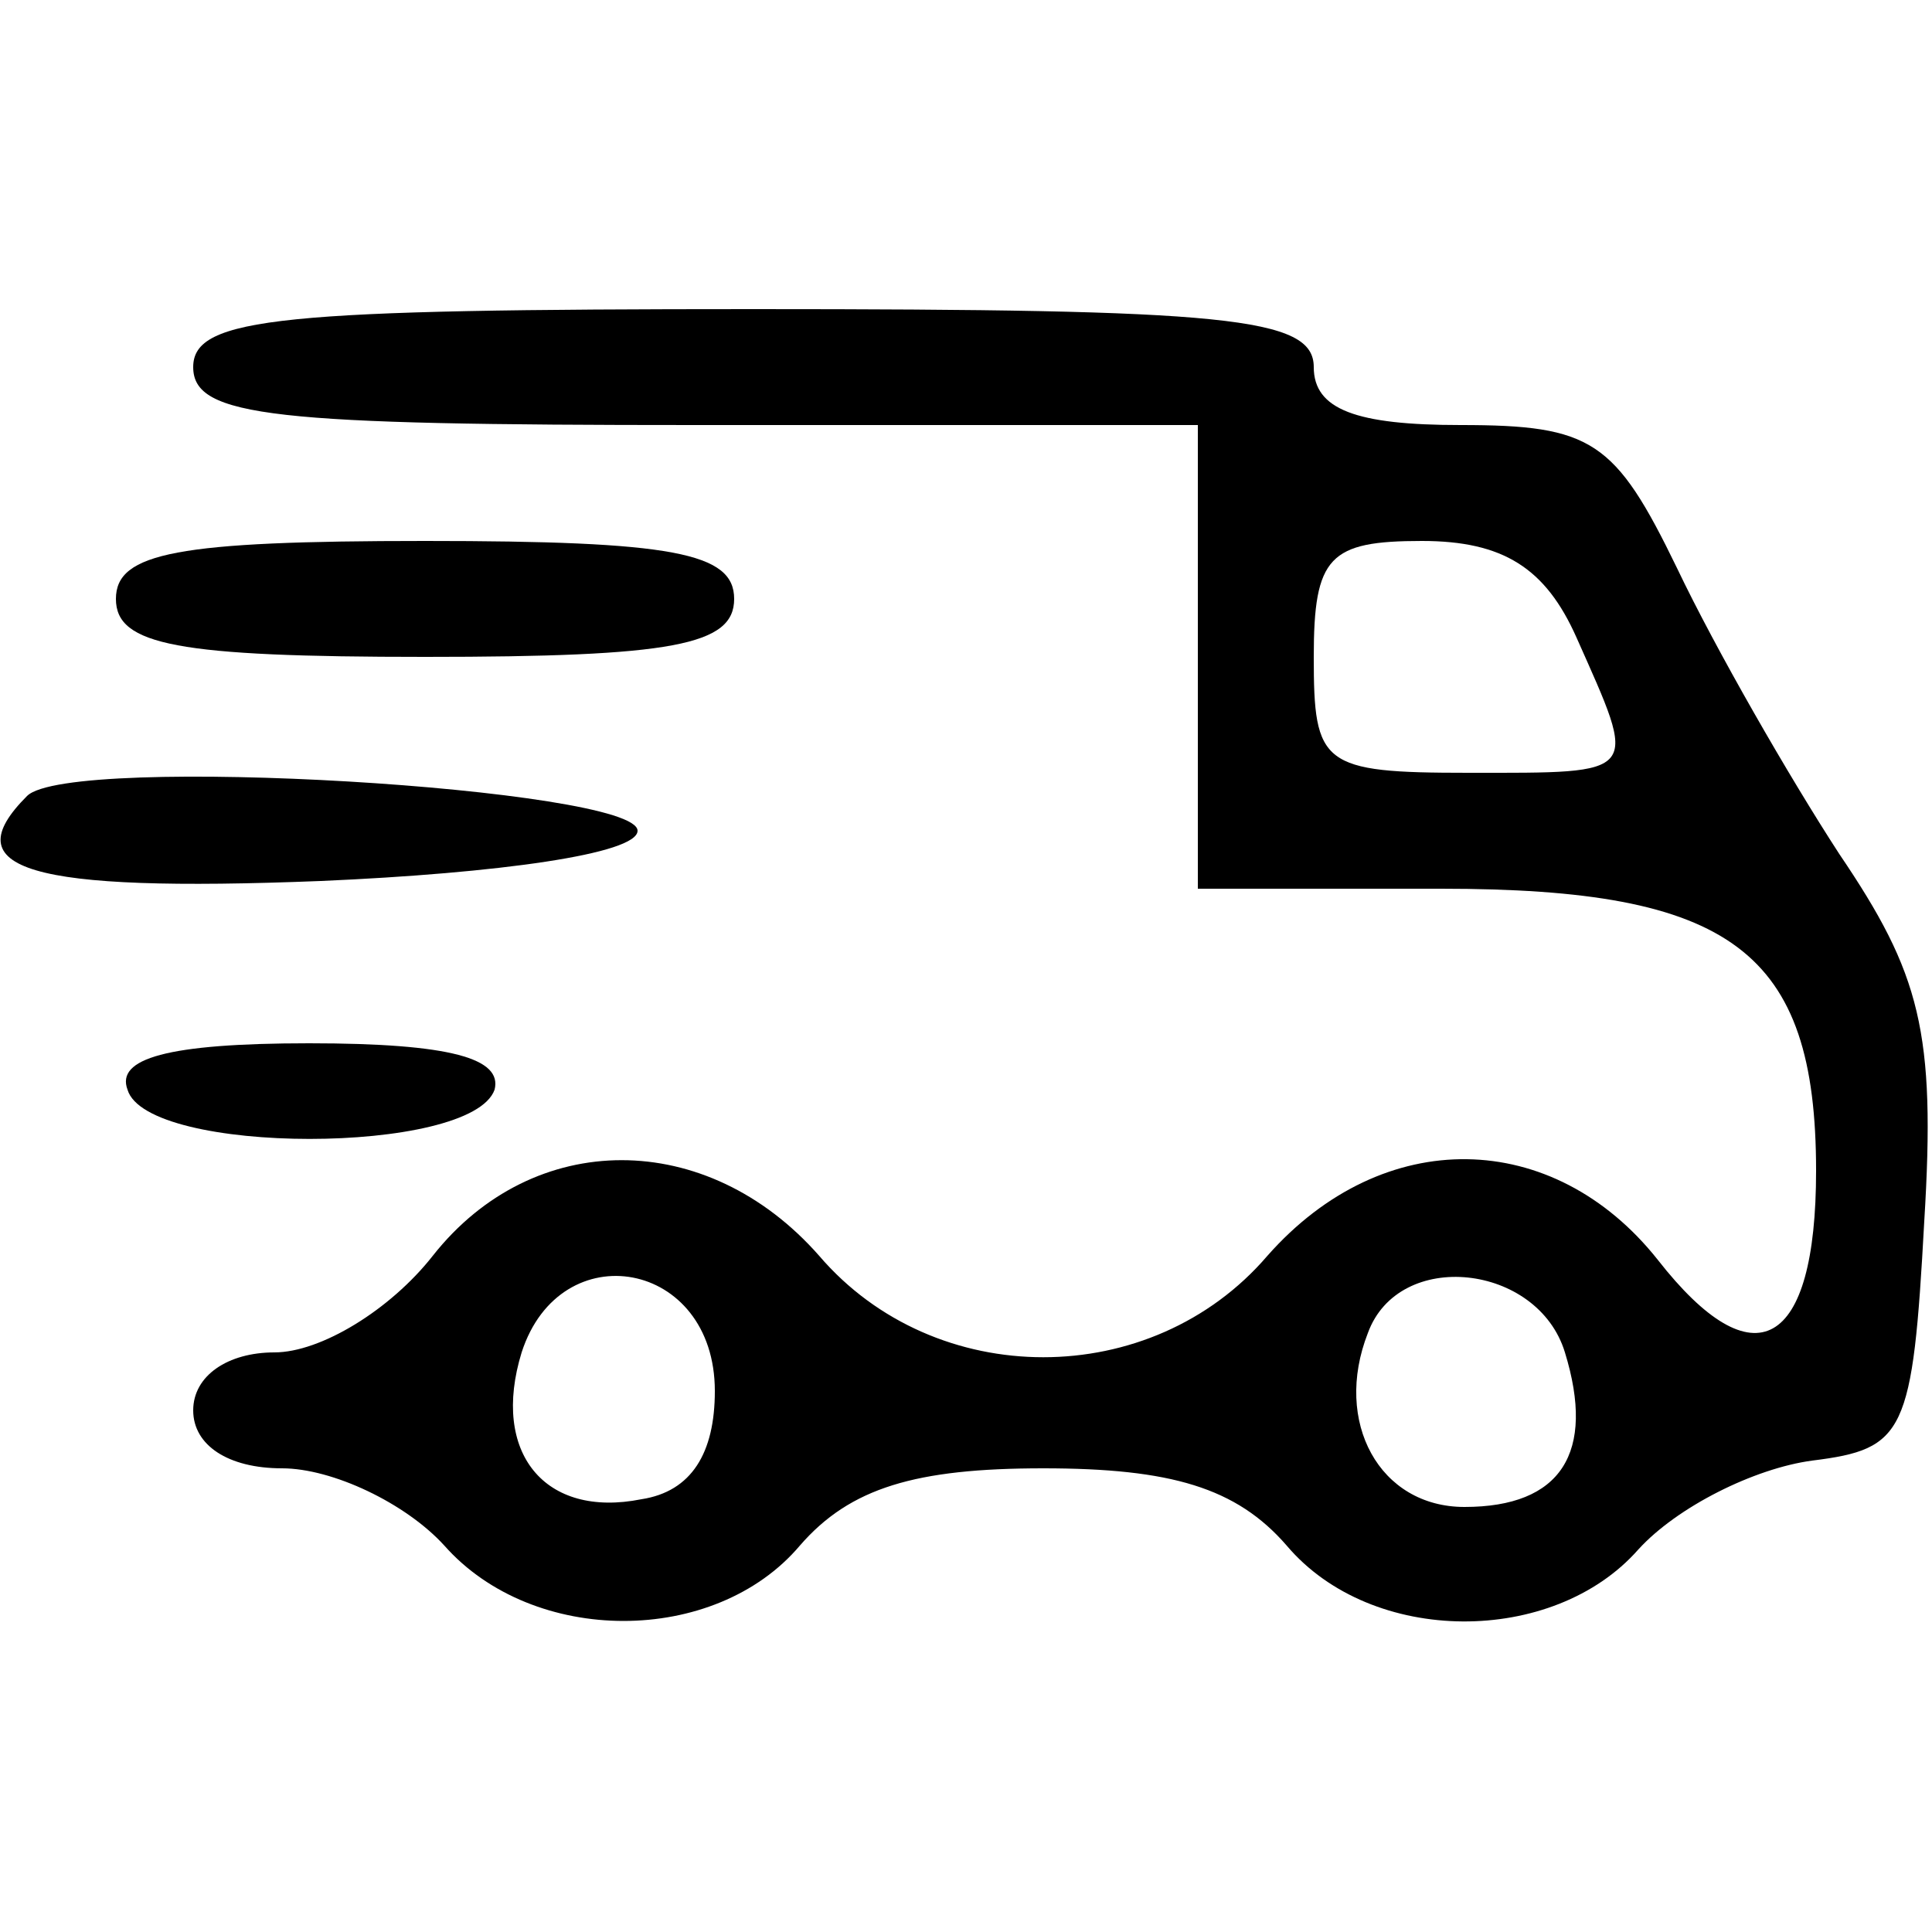 <?xml version="1.0" standalone="no"?>
<!DOCTYPE svg PUBLIC "-//W3C//DTD SVG 20010904//EN"
 "http://www.w3.org/TR/2001/REC-SVG-20010904/DTD/svg10.dtd">
<svg version="1.0" xmlns="http://www.w3.org/2000/svg"
 width="50pt" height="50pt" viewBox="0 0 50 50"
 preserveAspectRatio="xMidYMid meet">

<g transform="translate(0,50) scale(0.1,-0.1)"
fill="#000000" stroke="none">
<path d="M50 405 c0 -13 21 -15 130 -15 l130 0 0 -60 0 -60 63 0 c75 0 97 -16
97 -73 0 -46 -16 -55 -41 -23 -27 34 -71 35 -101 1 -30 -35 -86 -35 -116 0
-29 33 -74 33 -100 0 -11 -14 -29 -25 -41 -25 -12 0 -21 -6 -21 -15 0 -9 9
-15 23 -15 13 0 32 -9 42 -20 23 -26 70 -26 92 0 13 15 30 20 63 20 33 0 50
-5 63 -20 22 -26 69 -26 91 -1 10 11 30 21 45 23 24 3 26 7 29 62 3 49 -1 64
-22 95 -13 20 -32 53 -42 74 -16 33 -22 37 -56 37 -27 0 -38 4 -38 15 0 13
-23 15 -145 15 -122 0 -145 -2 -145 -15z m358 -70 c16 -36 17 -35 -28 -35 -38
0 -40 2 -40 30 0 26 4 30 28 30 21 0 32 -7 40 -25z m-223 -195 c0 -16 -6 -26
-19 -28 -25 -5 -39 12 -31 38 10 31 50 24 50 -10z m220 10 c8 -26 -1 -40 -26
-40 -22 0 -34 22 -25 45 8 22 44 18 51 -5z"/>
<path d="M30 345 c0 -12 16 -15 80 -15 64 0 80 3 80 15 0 12 -16 15 -80 15
-64 0 -80 -3 -80 -15z"/>
<path d="M7 294 c-19 -19 0 -25 76 -22 46 2 82 7 82 13 0 11 -147 20 -158 9z"/>
<path d="M33 218 c5 -17 89 -17 95 0 2 8 -11 12 -48 12 -37 0 -50 -4 -47 -12z"/>
</g>
</svg>
